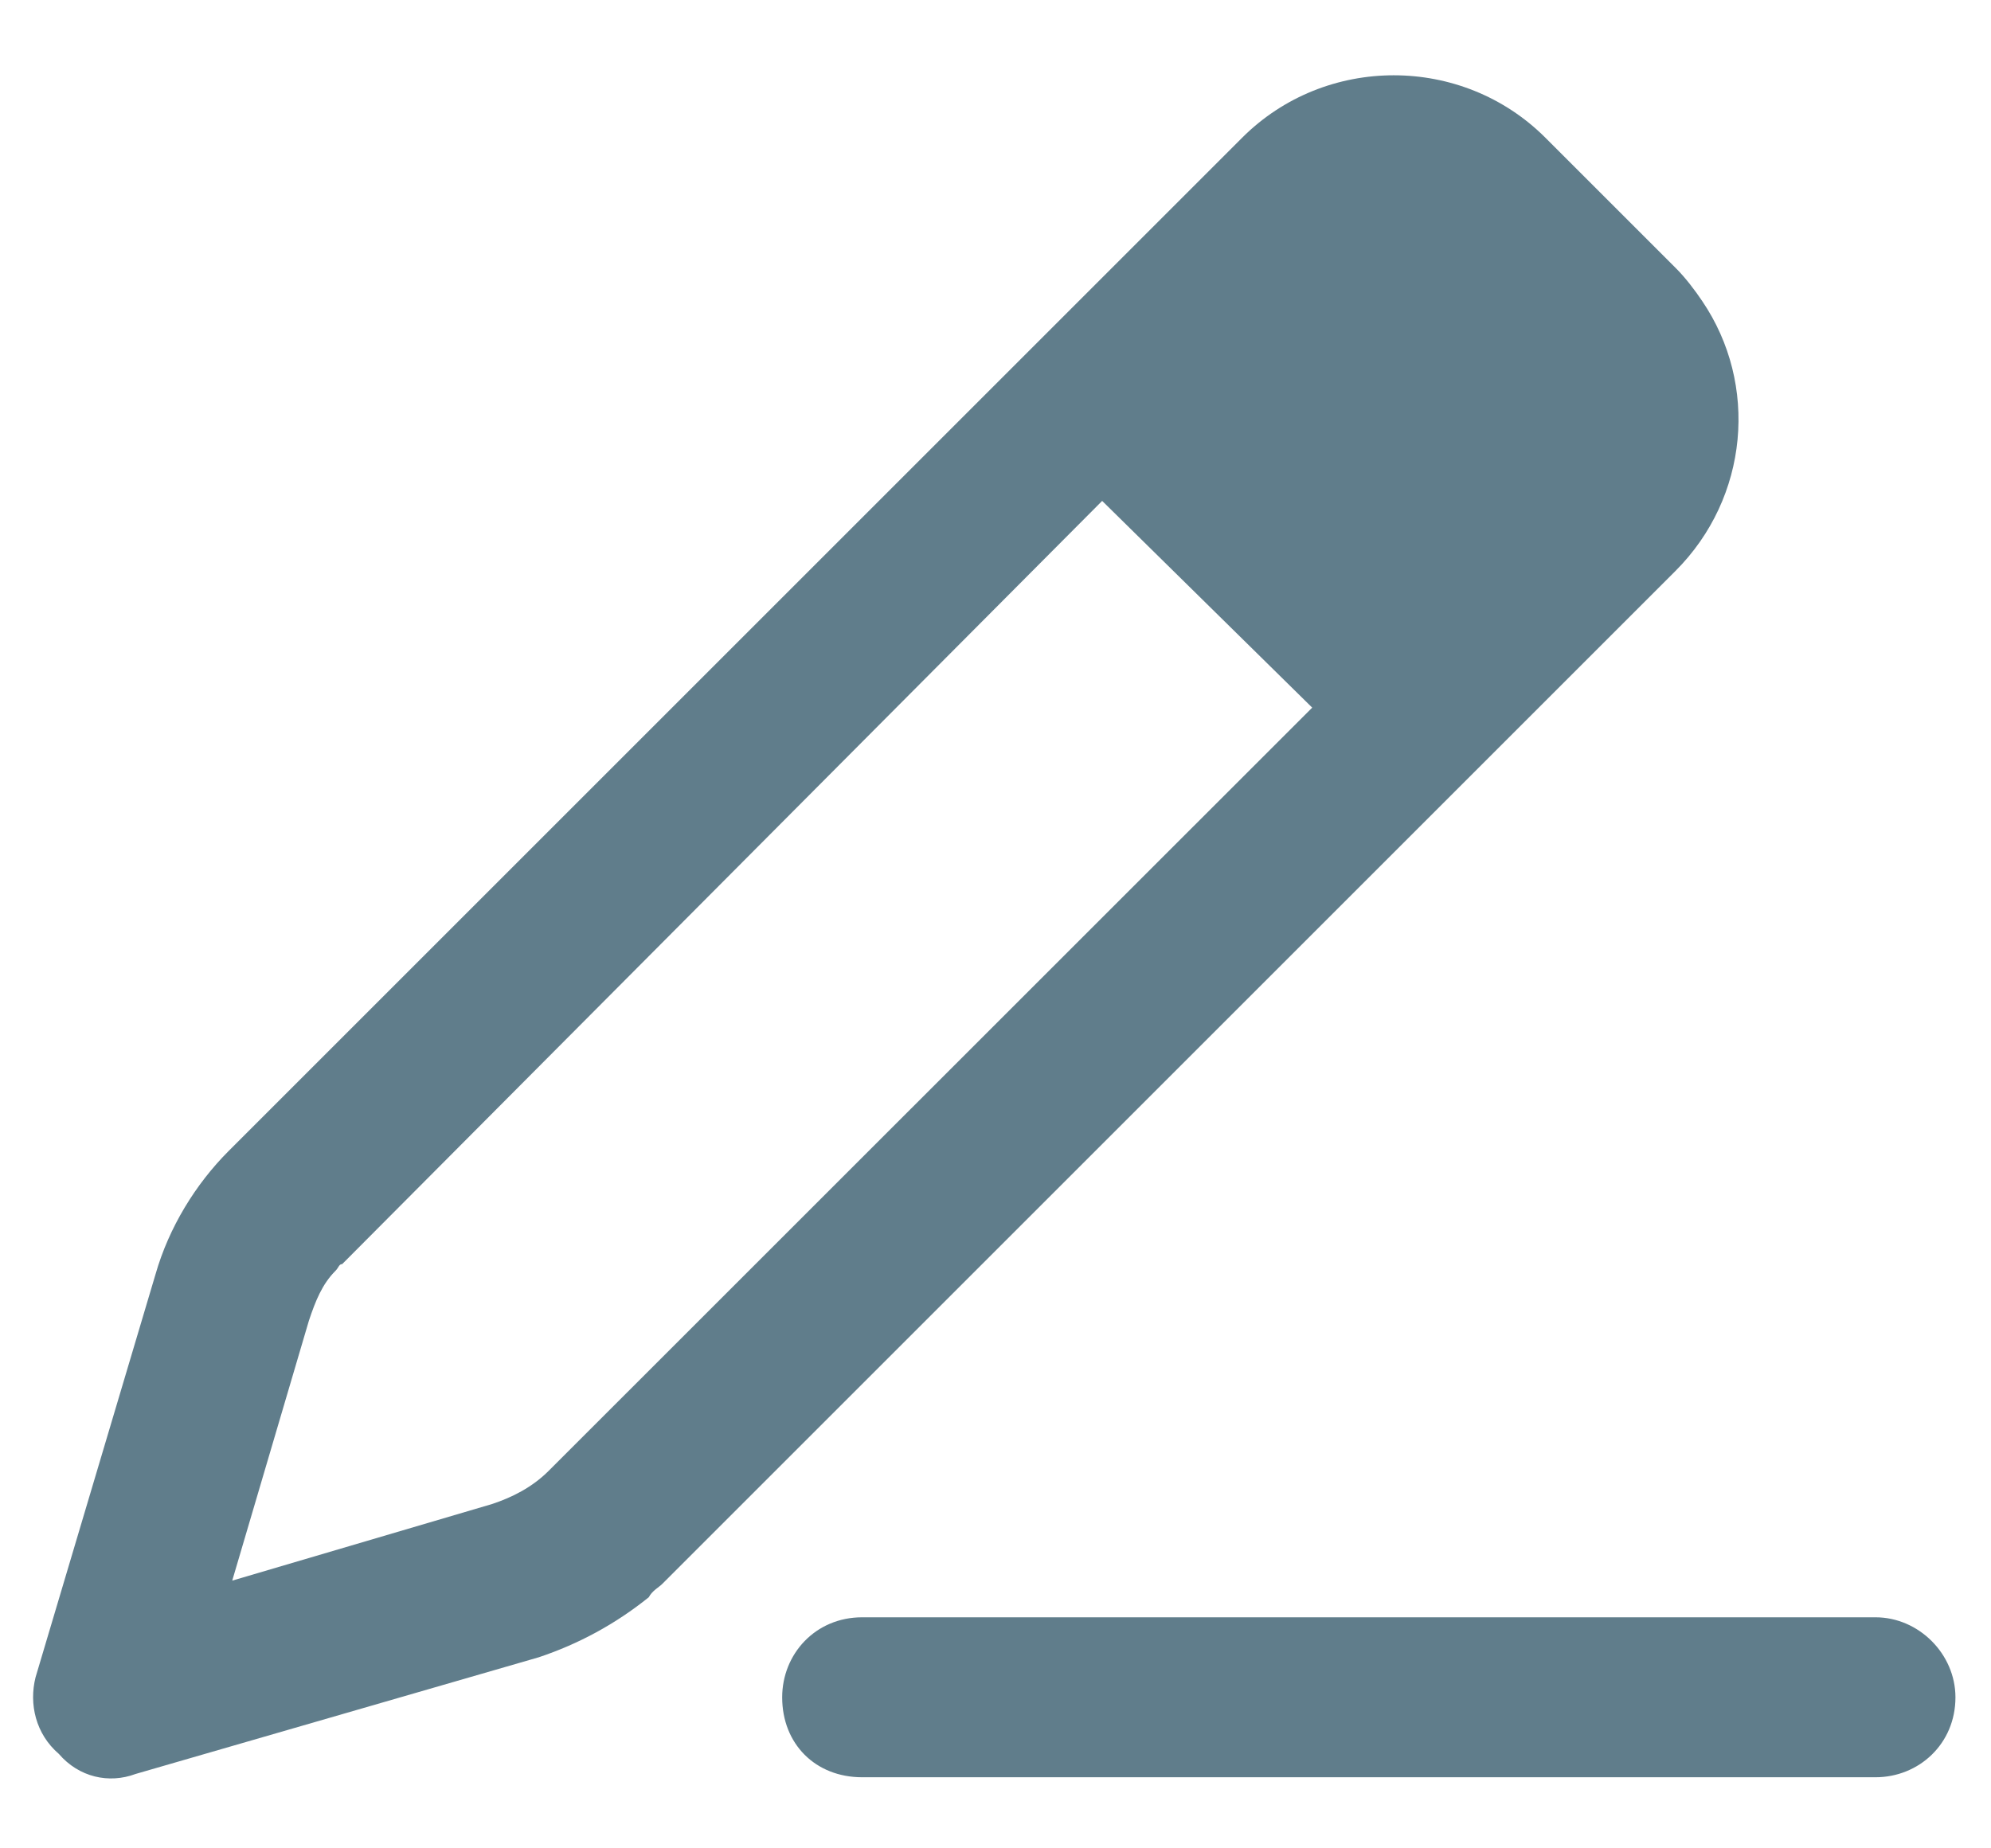 <svg width="14" height="13" viewBox="0 0 14 13" fill="none" xmlns="http://www.w3.org/2000/svg">
<path d="M1.094 8.961C1.188 8.633 1.375 8.328 1.609 8.094L8.734 0.969C9.32 0.383 10.281 0.383 10.867 0.969L11.781 1.883C11.852 1.953 11.922 2.047 11.969 2.117C12.367 2.703 12.297 3.5 11.781 4.016L4.656 11.141C4.633 11.164 4.586 11.188 4.562 11.234C4.328 11.422 4.07 11.562 3.789 11.656L0.953 12.477C0.766 12.547 0.555 12.5 0.414 12.336C0.25 12.195 0.203 11.984 0.25 11.797L1.094 8.961ZM1.633 11.117L3.461 10.578C3.602 10.531 3.742 10.461 3.859 10.344L9.227 4.977L7.75 3.523L2.406 8.891C2.383 8.891 2.383 8.914 2.359 8.938C2.266 9.031 2.219 9.148 2.172 9.289L1.633 11.117ZM13.188 11.375C13.492 11.375 13.75 11.633 13.75 11.938C13.75 12.266 13.492 12.5 13.188 12.5H6.062C5.734 12.5 5.5 12.266 5.5 11.938C5.5 11.633 5.734 11.375 6.062 11.375H13.188Z" fill="#607D8B"/>
</svg>
